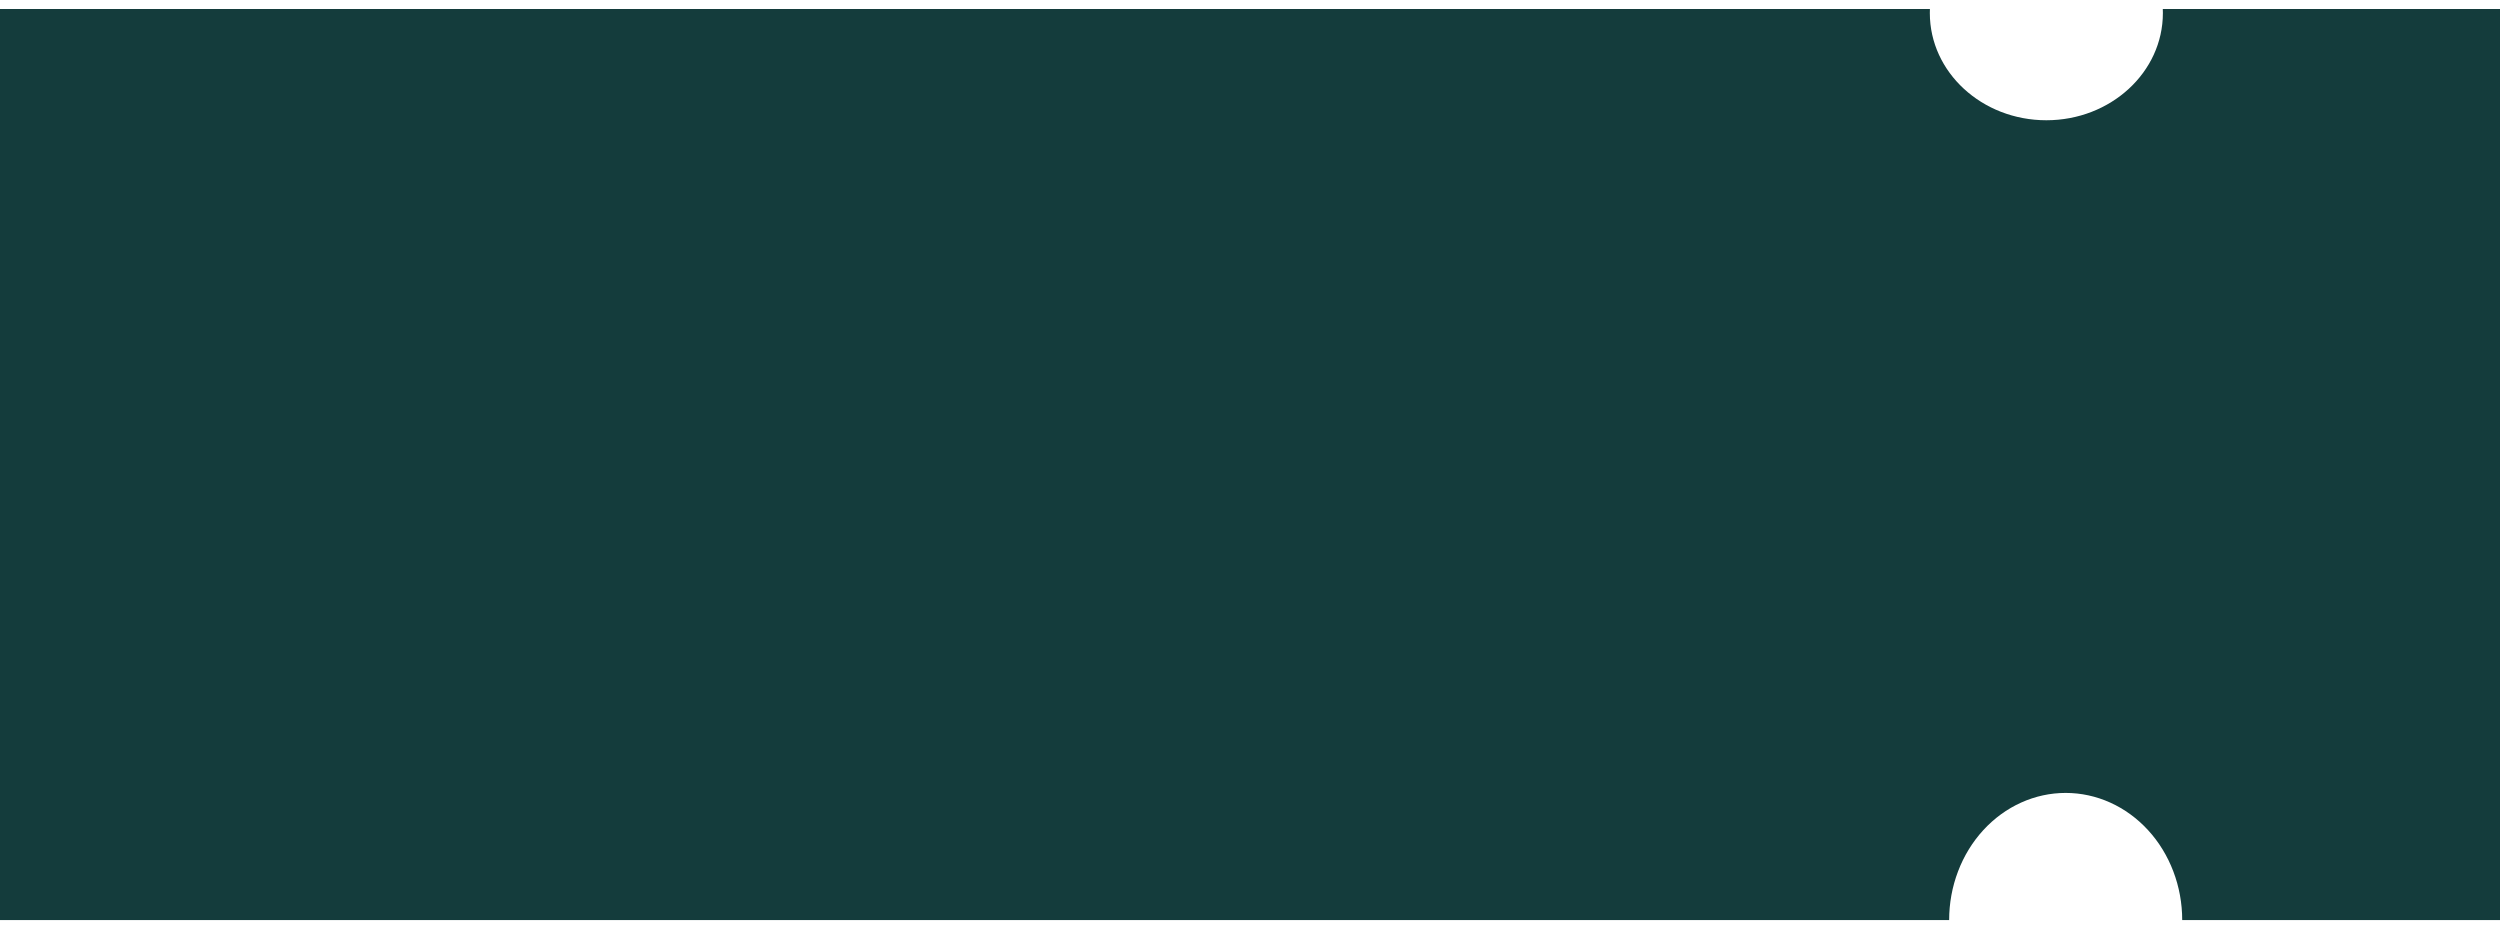 <svg width="118" height="44" viewBox="0 0 118 44" fill="none" xmlns="http://www.w3.org/2000/svg">
<path fill-rule="evenodd" clip-rule="evenodd" d="M102.088 0.617C102.088 3.411 99.625 5.676 96.588 5.676C93.55 5.676 91.088 3.411 91.088 0.617C91.088 0.553 91.089 0.489 91.092 0.426H0V43.426H92C92 42.638 92.142 41.858 92.419 41.13C92.695 40.402 93.1 39.74 93.611 39.183C94.122 38.626 94.728 38.184 95.395 37.883C96.062 37.581 96.778 37.426 97.5 37.426C98.222 37.426 98.938 37.581 99.605 37.883C100.272 38.184 100.878 38.626 101.389 39.183C101.9 39.74 102.305 40.402 102.581 41.13C102.858 41.858 103 42.638 103 43.426H118V0.426H102.084C102.086 0.489 102.088 0.553 102.088 0.617Z" fill="#143C3C"/>
</svg>
